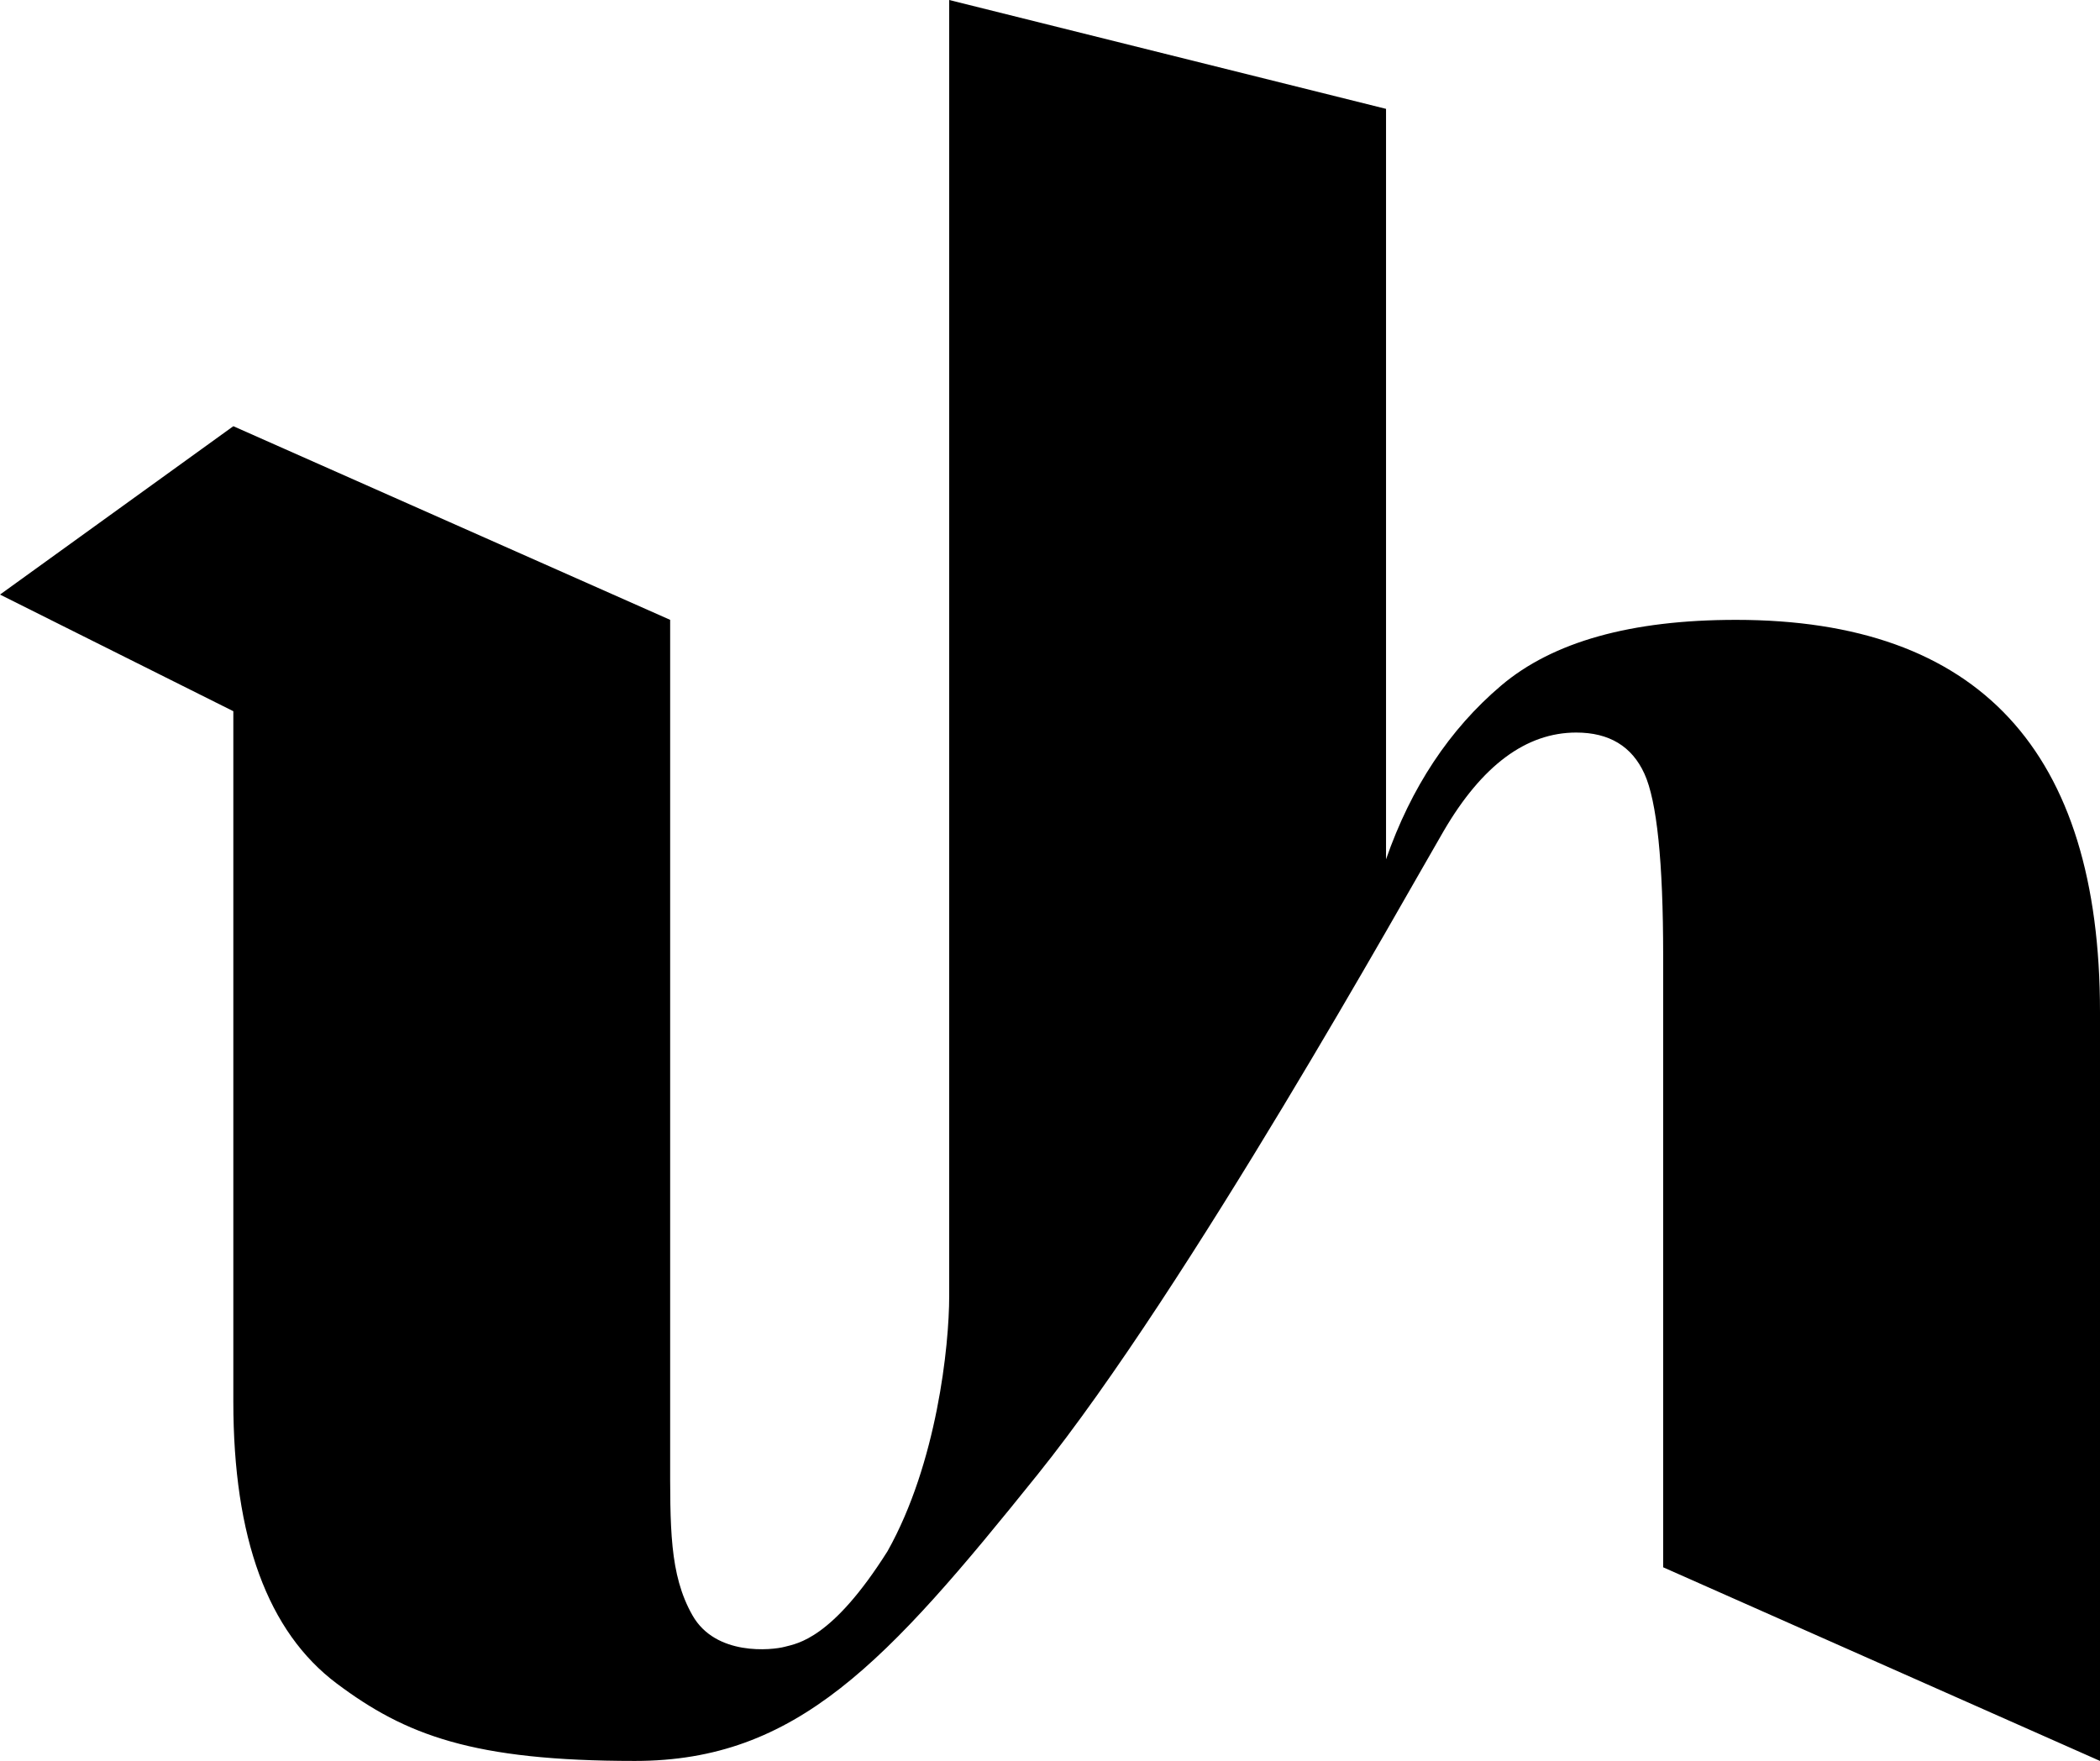 <svg id="Layer_1" data-name="Layer 1" xmlns="http://www.w3.org/2000/svg" viewBox="0 0 558 468"><title>thblack</title><path d="M461.27,164.751q-41.814,0-62.404,17.47-20.591,17.483-30.578,46.179V28.931L252.215,0V344.476c0,13.294-3.276,44.471-16.39,67.821C221.068,435.695,211.852,436.806,208.521,437.694c-3.331.888-18.322,2.554-24.52-8.354-6.198-10.909-5.932-23.498-5.932-43.055V164.746L62,113.278,0,158.032l62,31V372.552q0,54.291,27.454,74.887c18.303,13.727,36.223,20.593,79.255,20.593,43.032,0,66.864-26.15,106.991-76.118,40.128-49.968,97.678-153.531,107.88-171.001q15.281-26.213,35.255-26.21,13.11,0,18.1,10.919,4.99,10.924,4.992,48.362V416.565L558,468.032V268.966Q558,164.756,461.27,164.751Z"/></svg>